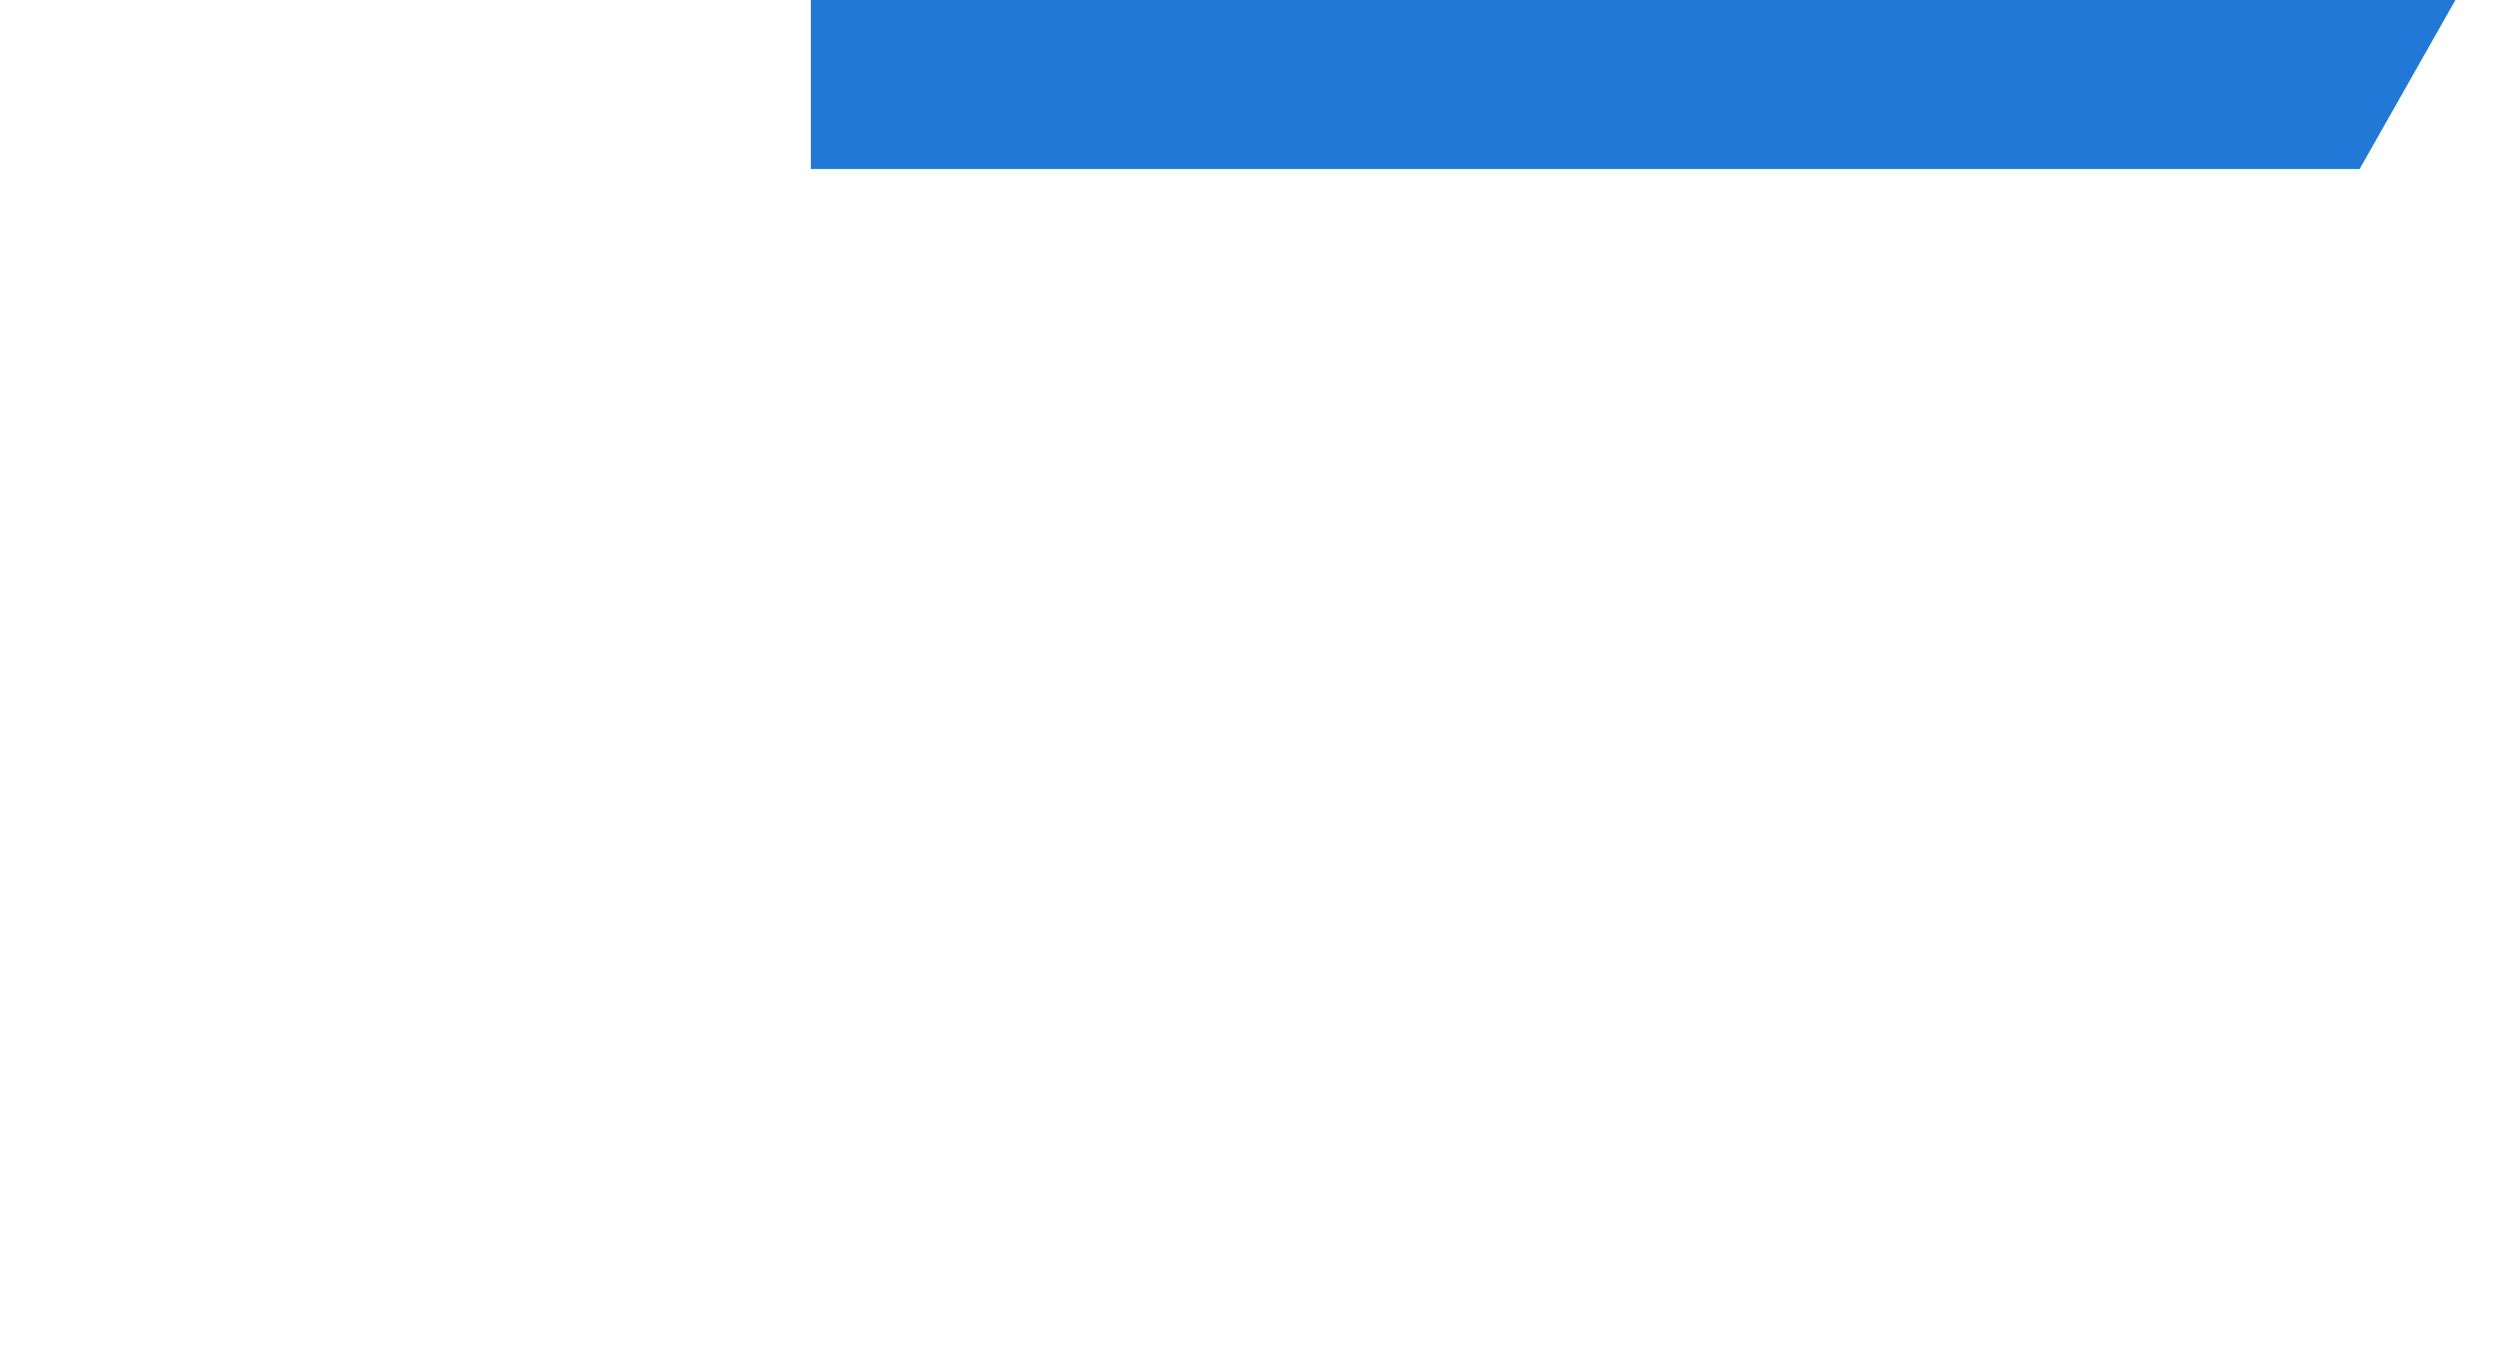 <svg width="37" height="20" viewBox="0 0 37 20" fill="none" xmlns="http://www.w3.org/2000/svg">
<path fill-rule="evenodd" clip-rule="evenodd" d="M12 0H36.34L34.923 2.5H12V0Z" fill="#2278D7"/>
</svg>
